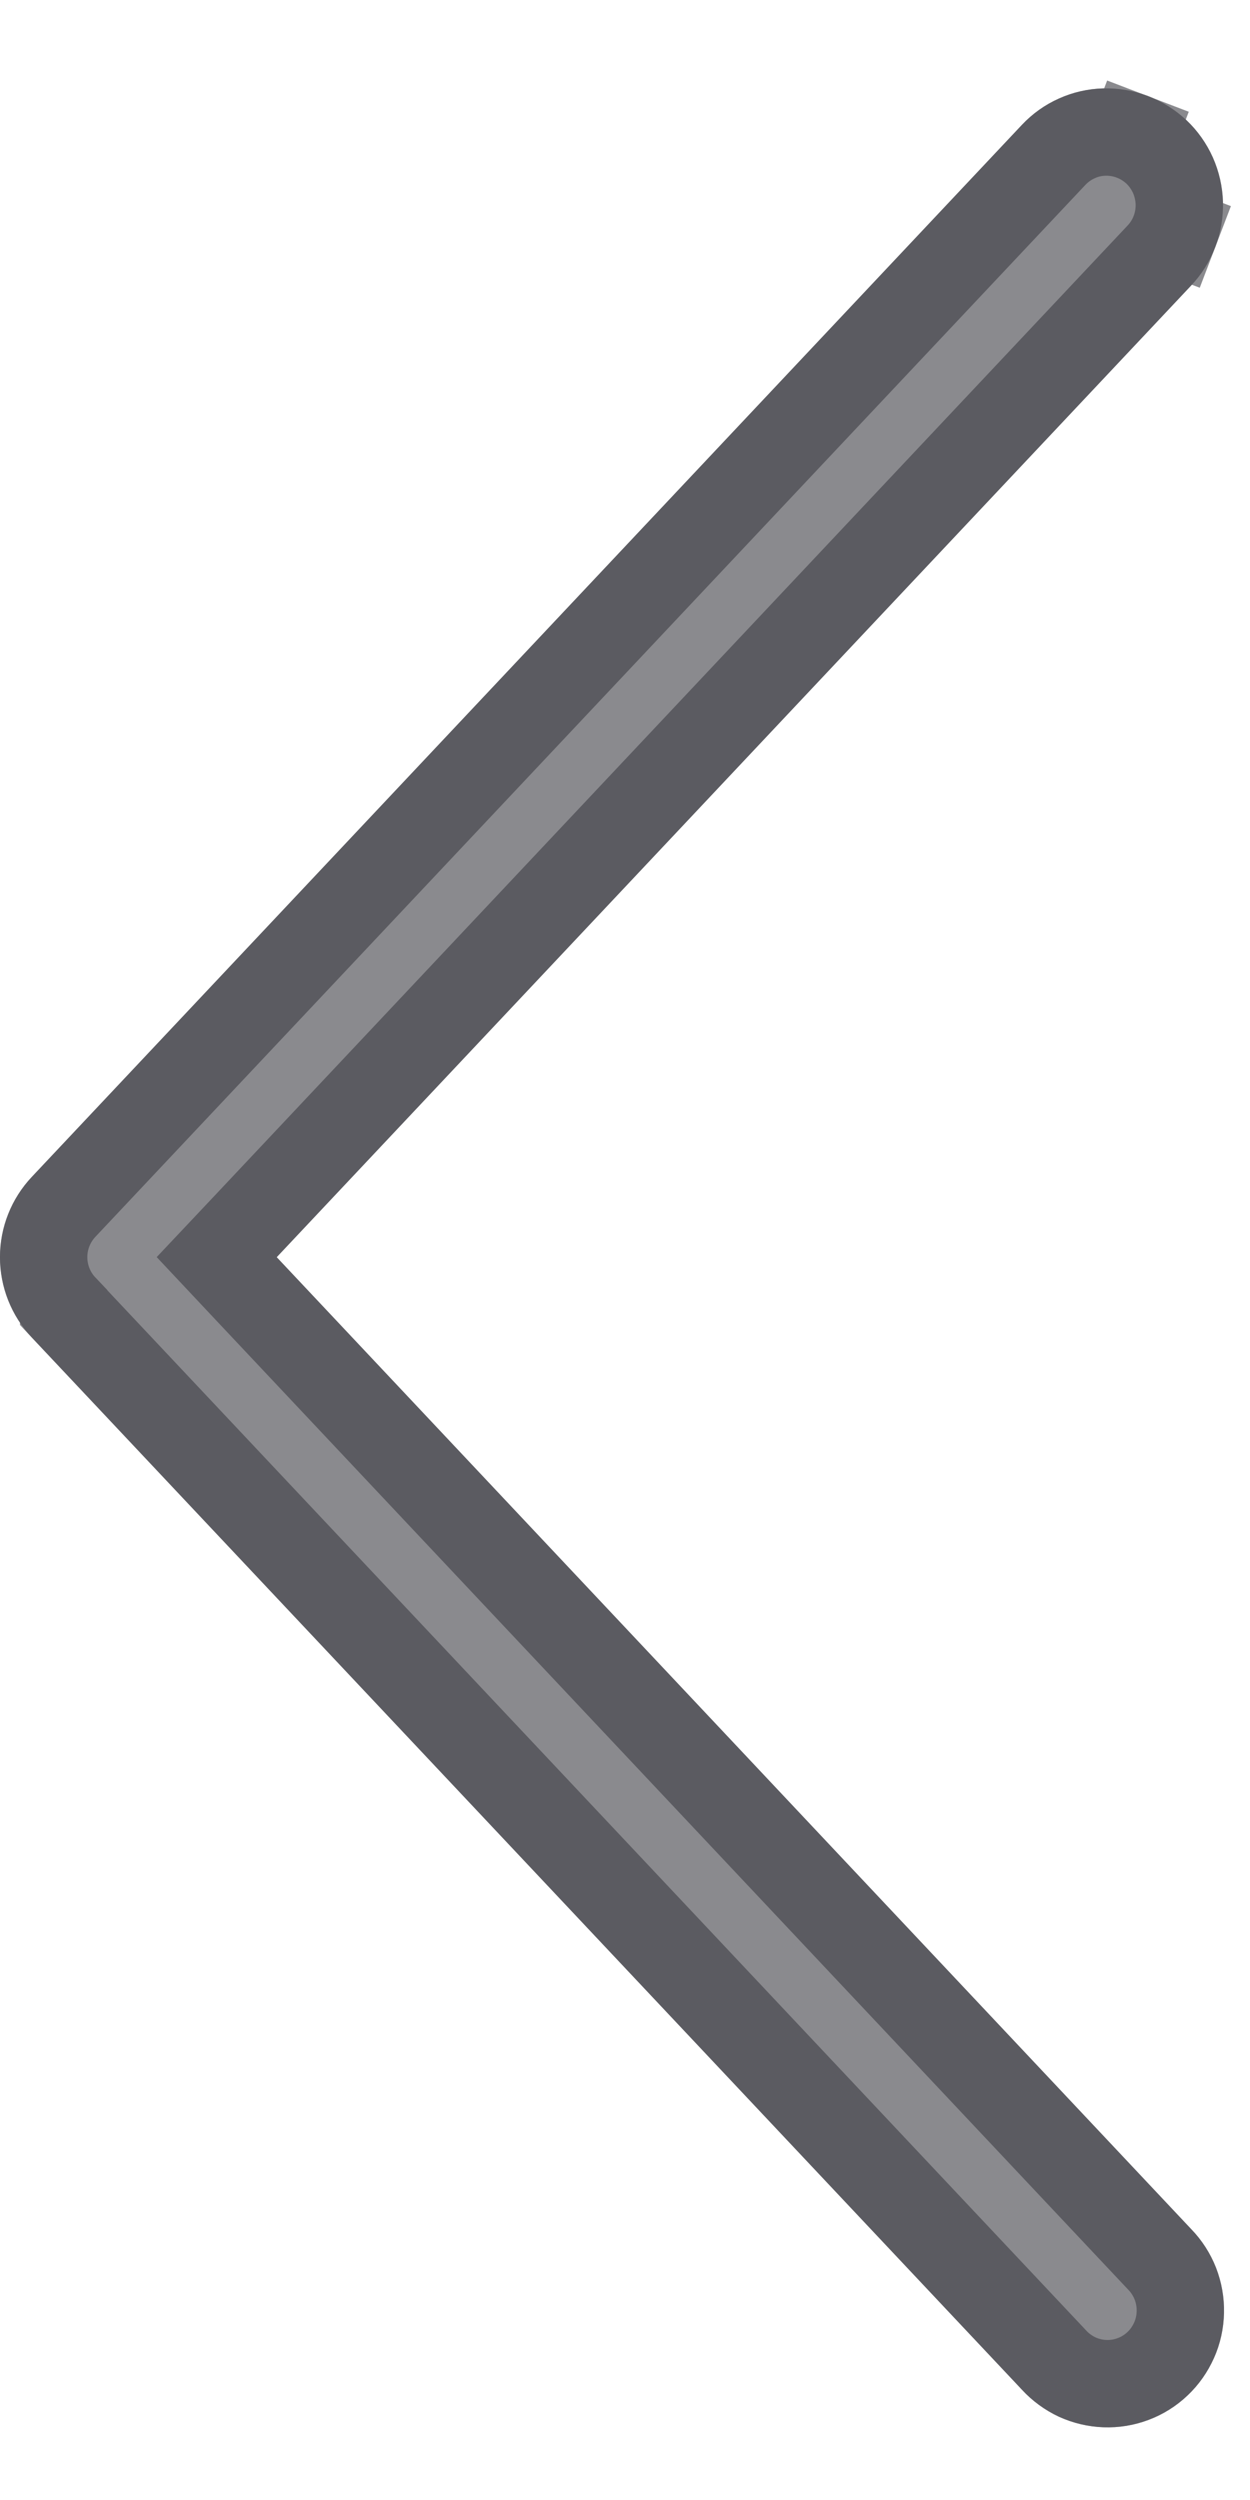 <svg width="11" height="22" viewBox="0 0 11 22" fill="none" xmlns="http://www.w3.org/2000/svg">
<path d="M10.482 2.513C10.575 2.415 10.647 2.299 10.695 2.173C10.743 2.047 10.766 1.912 10.762 1.777C10.758 1.642 10.728 1.509 10.673 1.386C10.618 1.262 10.539 1.151 10.441 1.058C10.343 0.966 10.228 0.893 10.102 0.845C9.977 0.797 9.843 0.774 9.708 0.778C9.573 0.782 9.441 0.812 9.318 0.867C9.195 0.922 9.084 1.001 8.992 1.1L0.28 10.357C0.1 10.548 0 10.8 0 11.063C0 11.326 0.1 11.579 0.28 11.77L8.992 21.028C9.084 21.128 9.195 21.209 9.318 21.267C9.441 21.323 9.575 21.355 9.71 21.36C9.846 21.365 9.981 21.343 10.108 21.295C10.235 21.247 10.352 21.174 10.45 21.08C10.549 20.987 10.628 20.874 10.683 20.75C10.739 20.625 10.768 20.491 10.771 20.355C10.774 20.218 10.75 20.083 10.701 19.956C10.651 19.829 10.577 19.714 10.482 19.616L2.435 11.063L10.482 2.513Z" fill="#3C3C43" fill-opacity="0.6"/>
<path d="M10.202 2.249L10.202 2.249L2.155 10.8L1.907 11.063L2.155 11.327L10.202 19.879L10.202 19.879L10.206 19.883C10.265 19.944 10.312 20.017 10.343 20.096C10.374 20.176 10.389 20.261 10.387 20.346C10.385 20.432 10.367 20.516 10.332 20.594C10.297 20.672 10.248 20.743 10.186 20.801C10.124 20.86 10.052 20.905 9.972 20.935C9.893 20.965 9.809 20.979 9.724 20.976C9.639 20.973 9.556 20.953 9.479 20.918C9.402 20.882 9.333 20.831 9.275 20.769L9.275 20.769L9.272 20.765L0.56 11.507L0.56 11.506C0.447 11.387 0.384 11.228 0.384 11.063C0.384 10.898 0.447 10.74 0.56 10.62L0.56 10.62L9.272 1.363C9.272 1.363 9.272 1.363 9.272 1.363C9.33 1.302 9.399 1.252 9.476 1.218C9.552 1.183 9.635 1.164 9.719 1.162C9.803 1.16 9.886 1.174 9.965 1.204L10.102 0.846L9.965 1.204C10.043 1.234 10.115 1.279 10.177 1.337C10.238 1.395 10.287 1.465 10.322 1.542C10.356 1.62 10.375 1.703 10.378 1.788C10.38 1.873 10.366 1.957 10.336 2.036L10.695 2.173L10.336 2.036C10.306 2.115 10.26 2.188 10.202 2.249Z" stroke="#3C3C43" stroke-opacity="0.6" stroke-width="0.769"/>
</svg>
